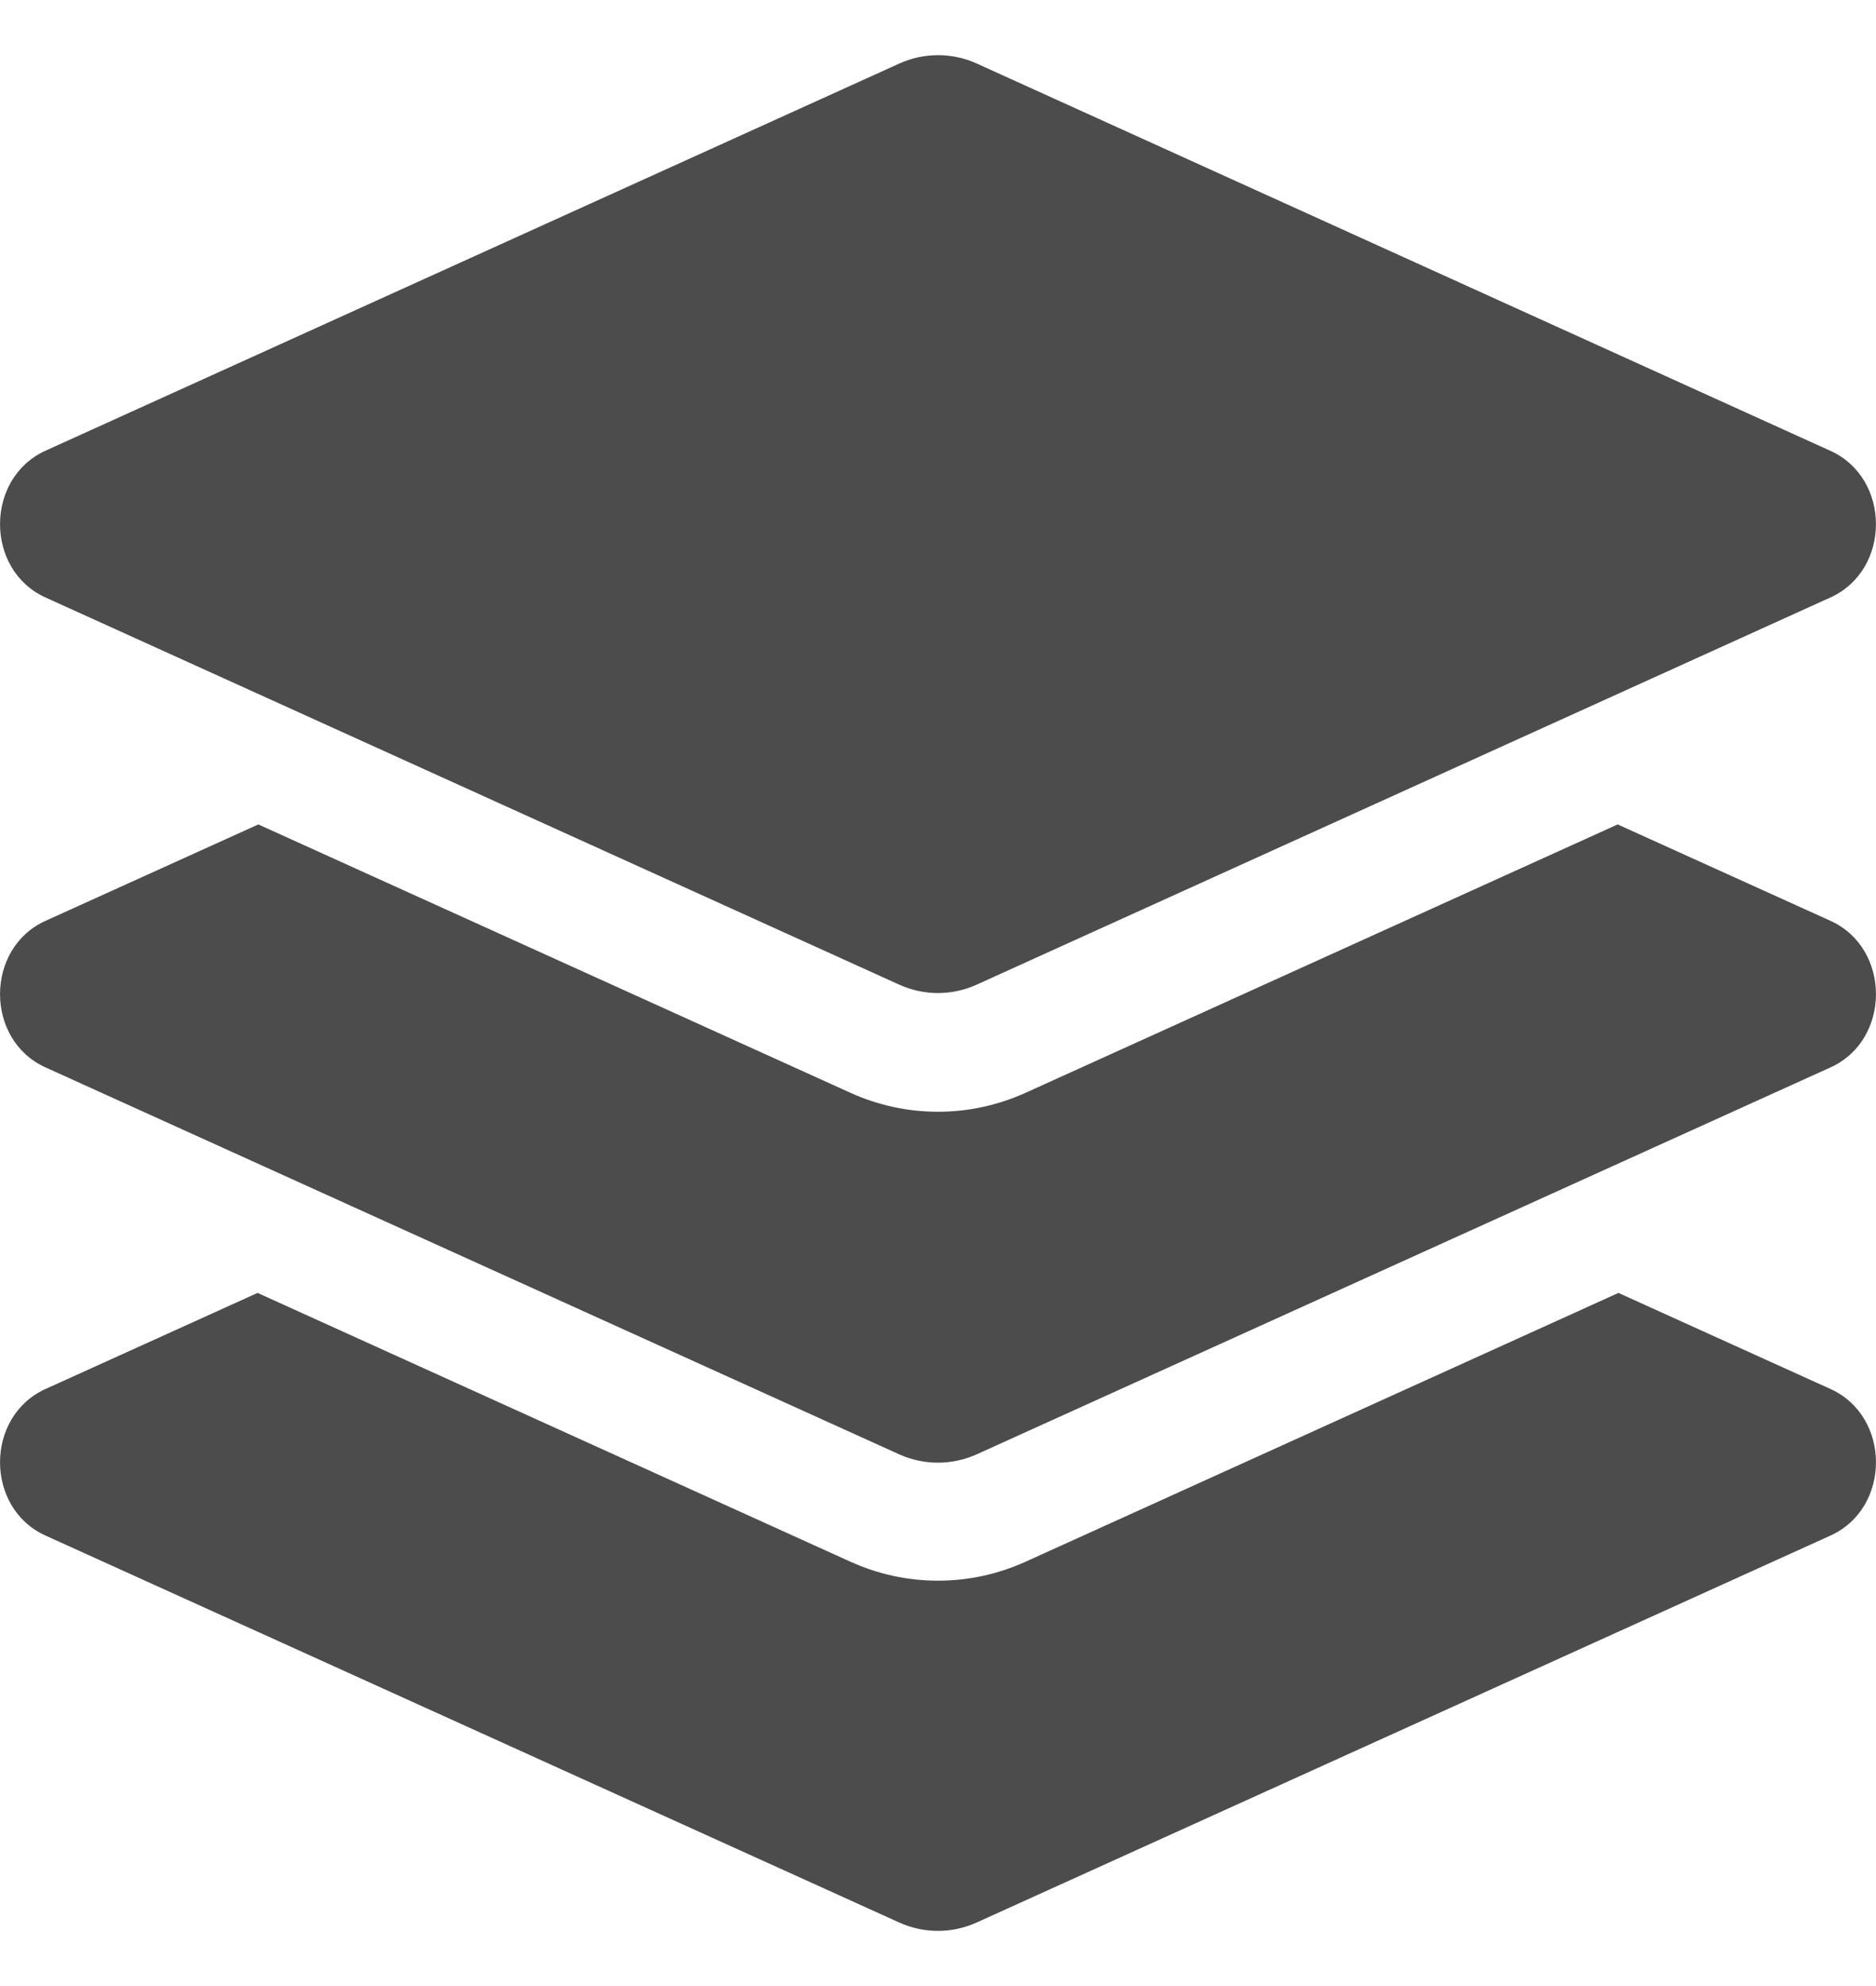 <svg width="17" height="18" viewBox="0 0 17 18" fill="none" xmlns="http://www.w3.org/2000/svg">
<path d="M0.412 5.415L8.146 8.923C8.372 9.026 8.627 9.026 8.853 8.923L16.587 5.415C17.137 5.166 17.137 4.335 16.587 4.086L8.854 0.577C8.743 0.526 8.622 0.5 8.5 0.5C8.378 0.5 8.258 0.526 8.147 0.577L0.412 4.085C-0.137 4.335 -0.137 5.166 0.412 5.415ZM16.588 8.346L14.659 7.472L9.292 9.905C9.041 10.018 8.775 10.076 8.5 10.076C8.225 10.076 7.959 10.018 7.708 9.905L2.341 7.472L0.412 8.346C-0.137 8.595 -0.137 9.425 0.412 9.674L8.146 13.18C8.372 13.282 8.627 13.282 8.853 13.18L16.588 9.674C17.137 9.425 17.137 8.595 16.588 8.346ZM16.588 12.589L14.666 11.718L9.292 14.155C9.041 14.268 8.775 14.326 8.5 14.326C8.225 14.326 7.959 14.268 7.708 14.155L2.334 11.718L0.412 12.589C-0.137 12.838 -0.137 13.668 0.412 13.917L8.146 17.423C8.372 17.526 8.627 17.526 8.853 17.423L16.588 13.917C17.137 13.668 17.137 12.838 16.588 12.589Z" fill="#4C4C4C"/>
</svg>
